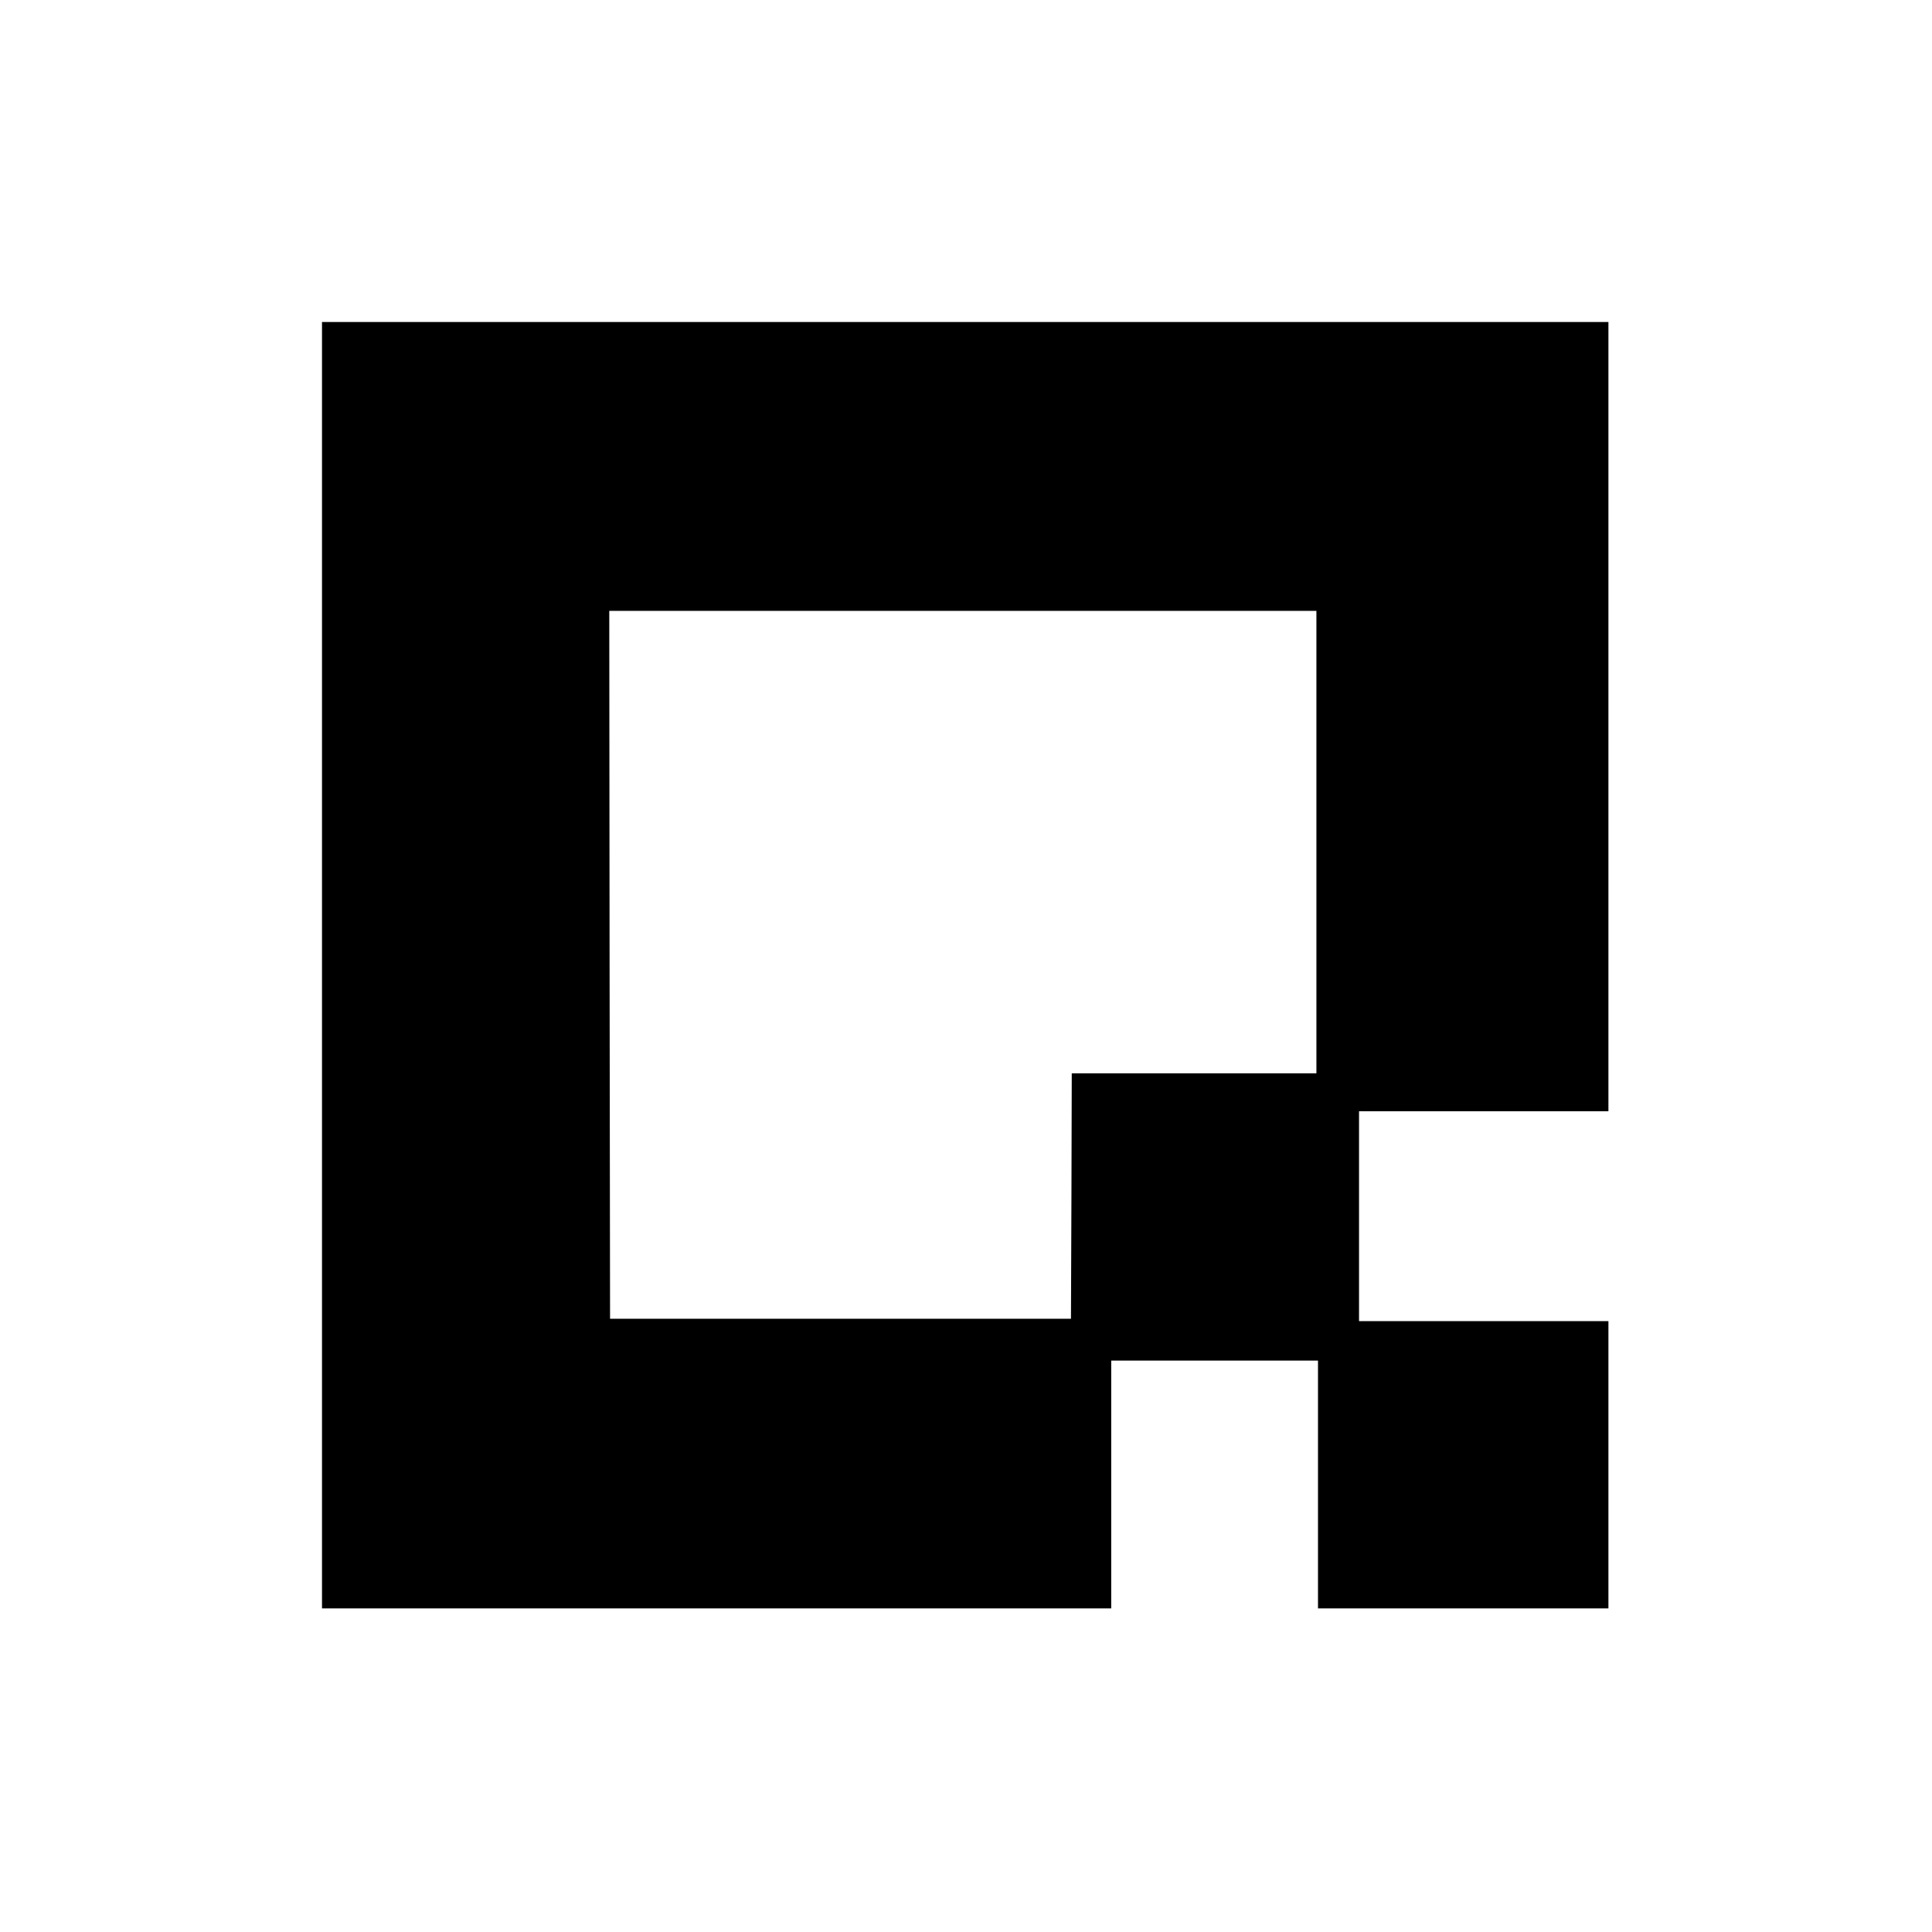 <?xml version="1.0" standalone="no"?>
<!DOCTYPE svg PUBLIC "-//W3C//DTD SVG 20010904//EN"
 "http://www.w3.org/TR/2001/REC-SVG-20010904/DTD/svg10.dtd">
<svg version="1.0" xmlns="http://www.w3.org/2000/svg"
 width="1224pt" height="1224pt" viewBox="0 0 1224 1224"
 preserveAspectRatio="xMidYMid meet">
<g transform="translate(0,1224) scale(0.1,-0.1)"
fill="#000000" stroke="none">
<path d="M2040 6125 l0 -4075 2500 0 2500 0 0 785 0 785 655 0 655 0 0 -785 0
-785 920 0 920 0 0 910 0 910 -790 0 -790 0 0 665 0 665 790 0 790 0 0 2500 0
2500 -4075 0 -4075 0 0 -4075z m6300 780 l0 -1465 -775 0 -775 0 -2 -777 -3
-778 -1460 0 -1460 0 -3 2243 -2 2242 2240 0 2240 0 0 -1465z"/>
</g>
</svg>
